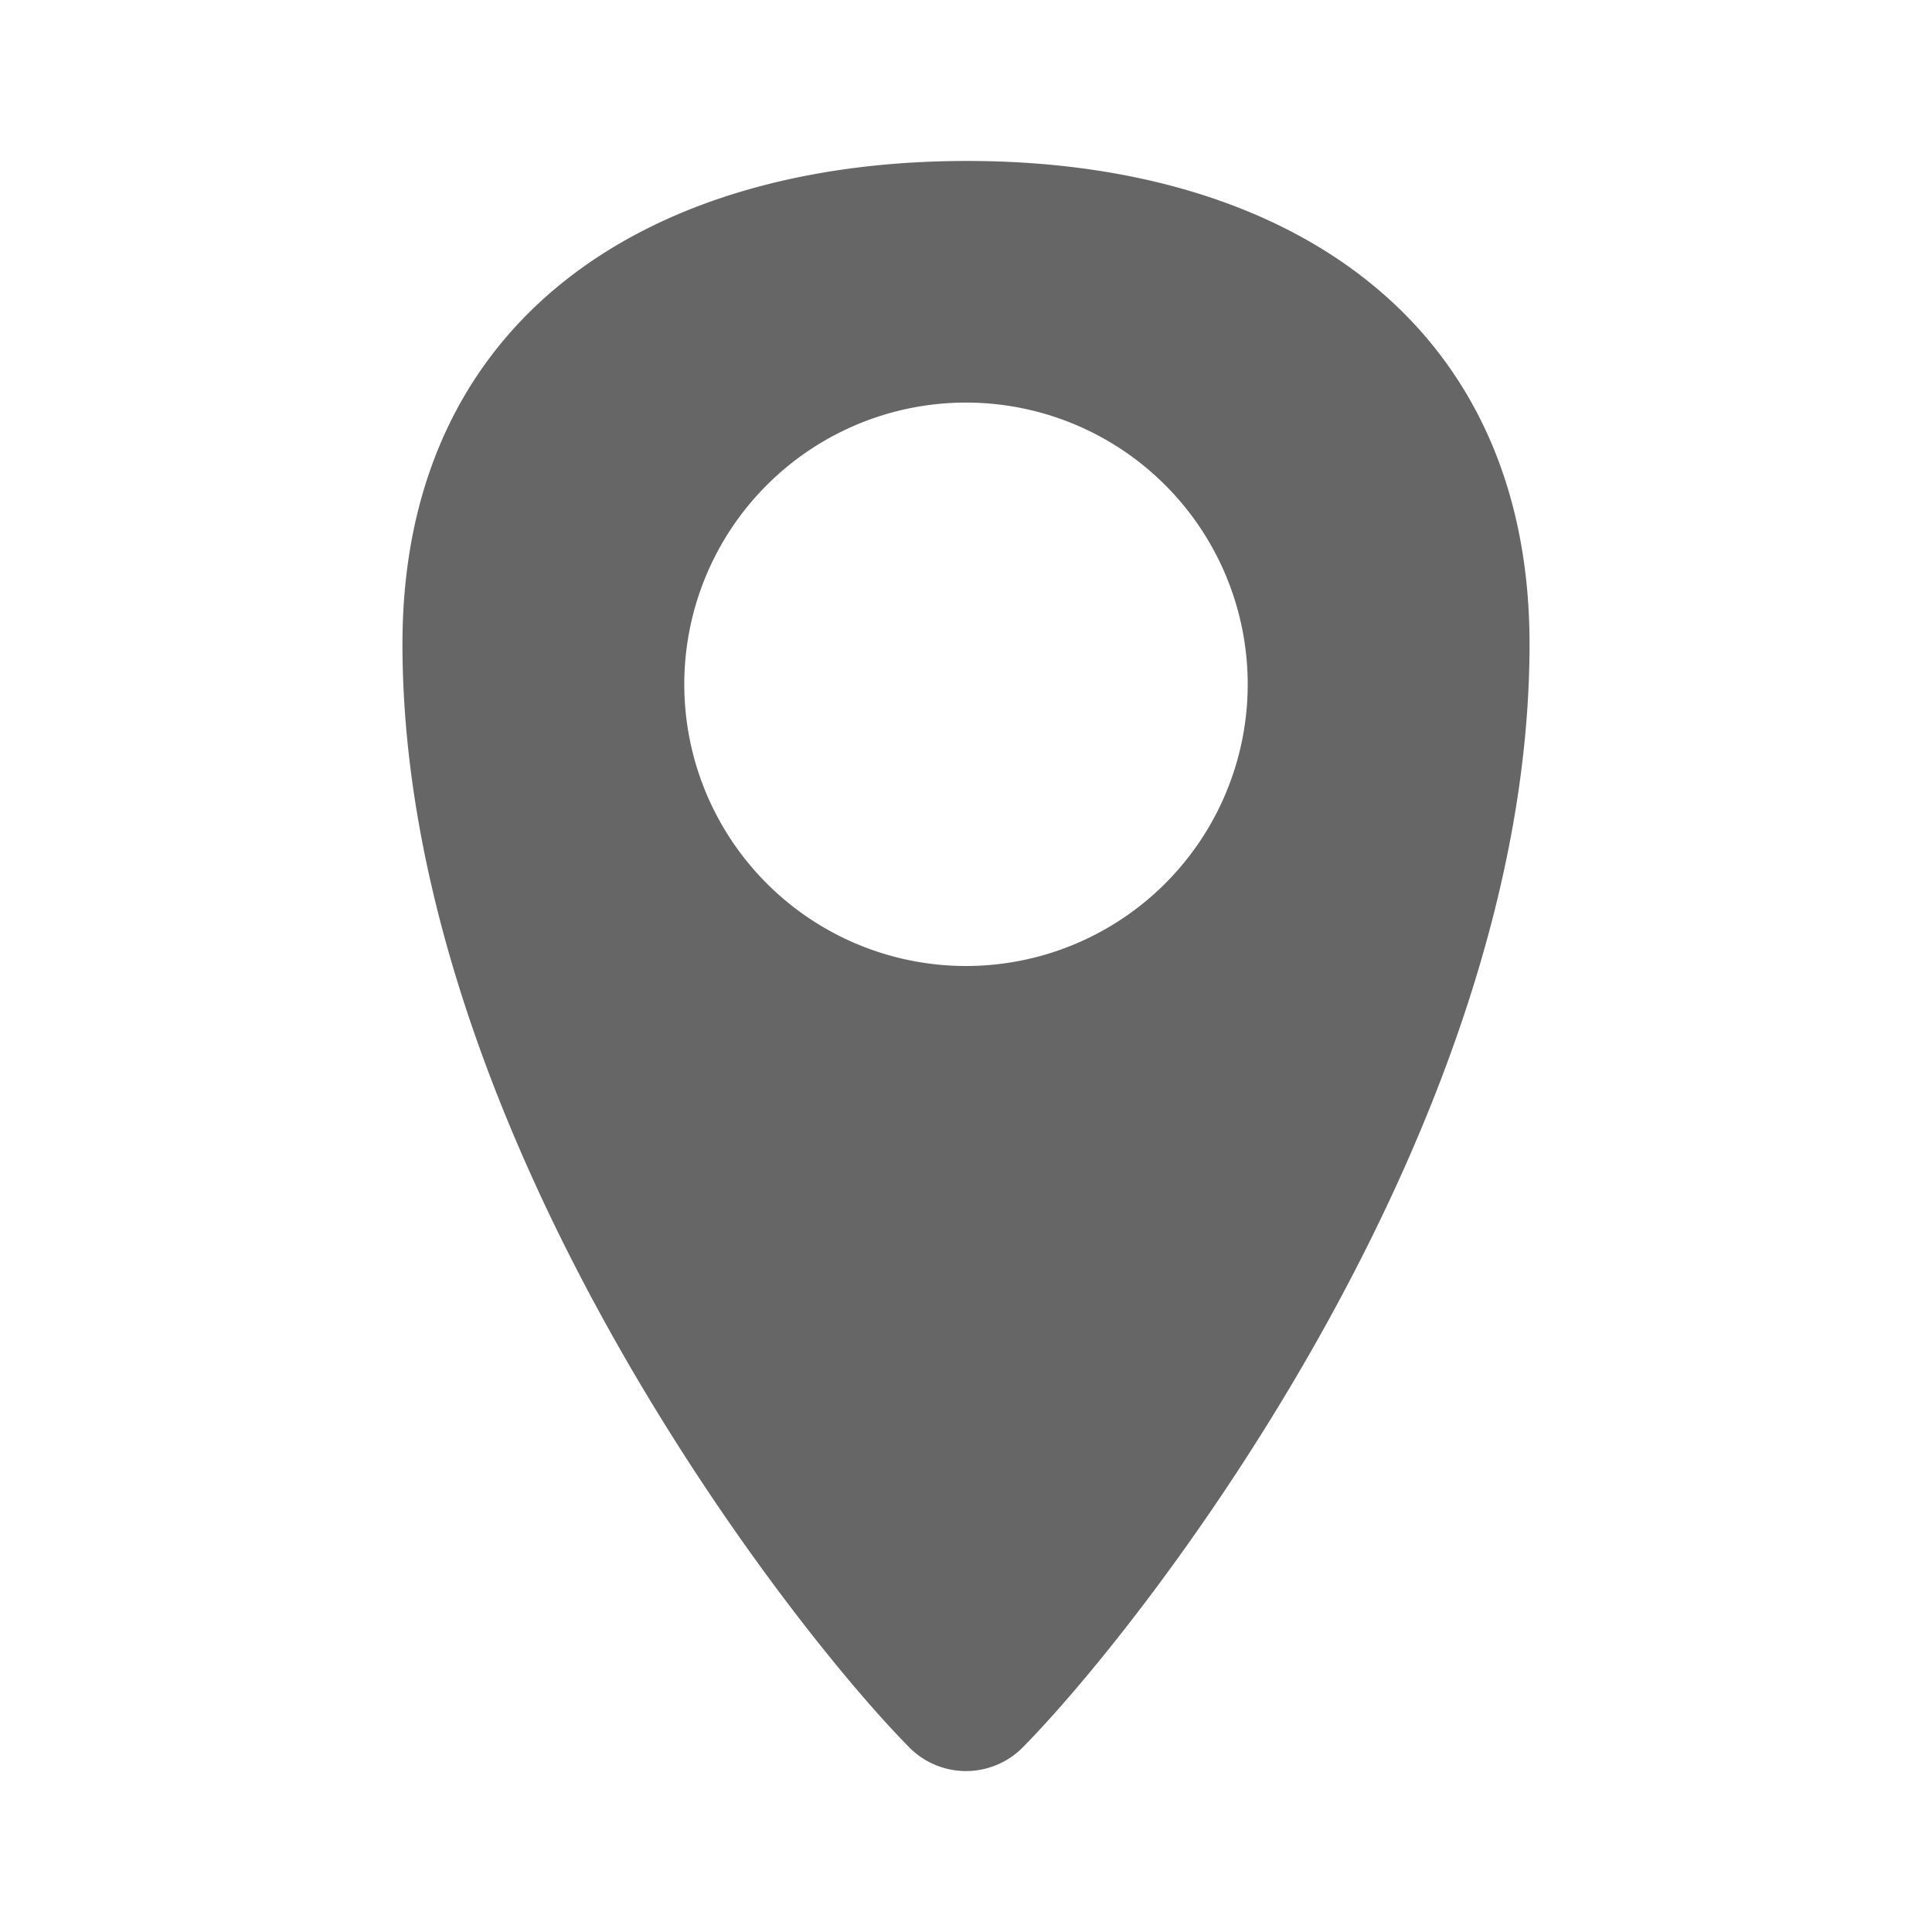 <svg xmlns="http://www.w3.org/2000/svg" width="16" height="16" viewBox="0 0 16 16">
  <path fill="#666" fill-rule="evenodd" d="M5.667 5.667a2.333 2.333 0 1 1 4.666 0 2.333 2.333 0 0 1-4.666 0zm-2.334-.334c0 4 3.151 8.076 4.196 9.137a.661.661 0 0 0 .942 0c1.057-1.073 4.196-5.137 4.196-9.137 0-2.666-2-4-4.657-4-2.677 0-4.677 1.334-4.677 4z"/>
</svg>
